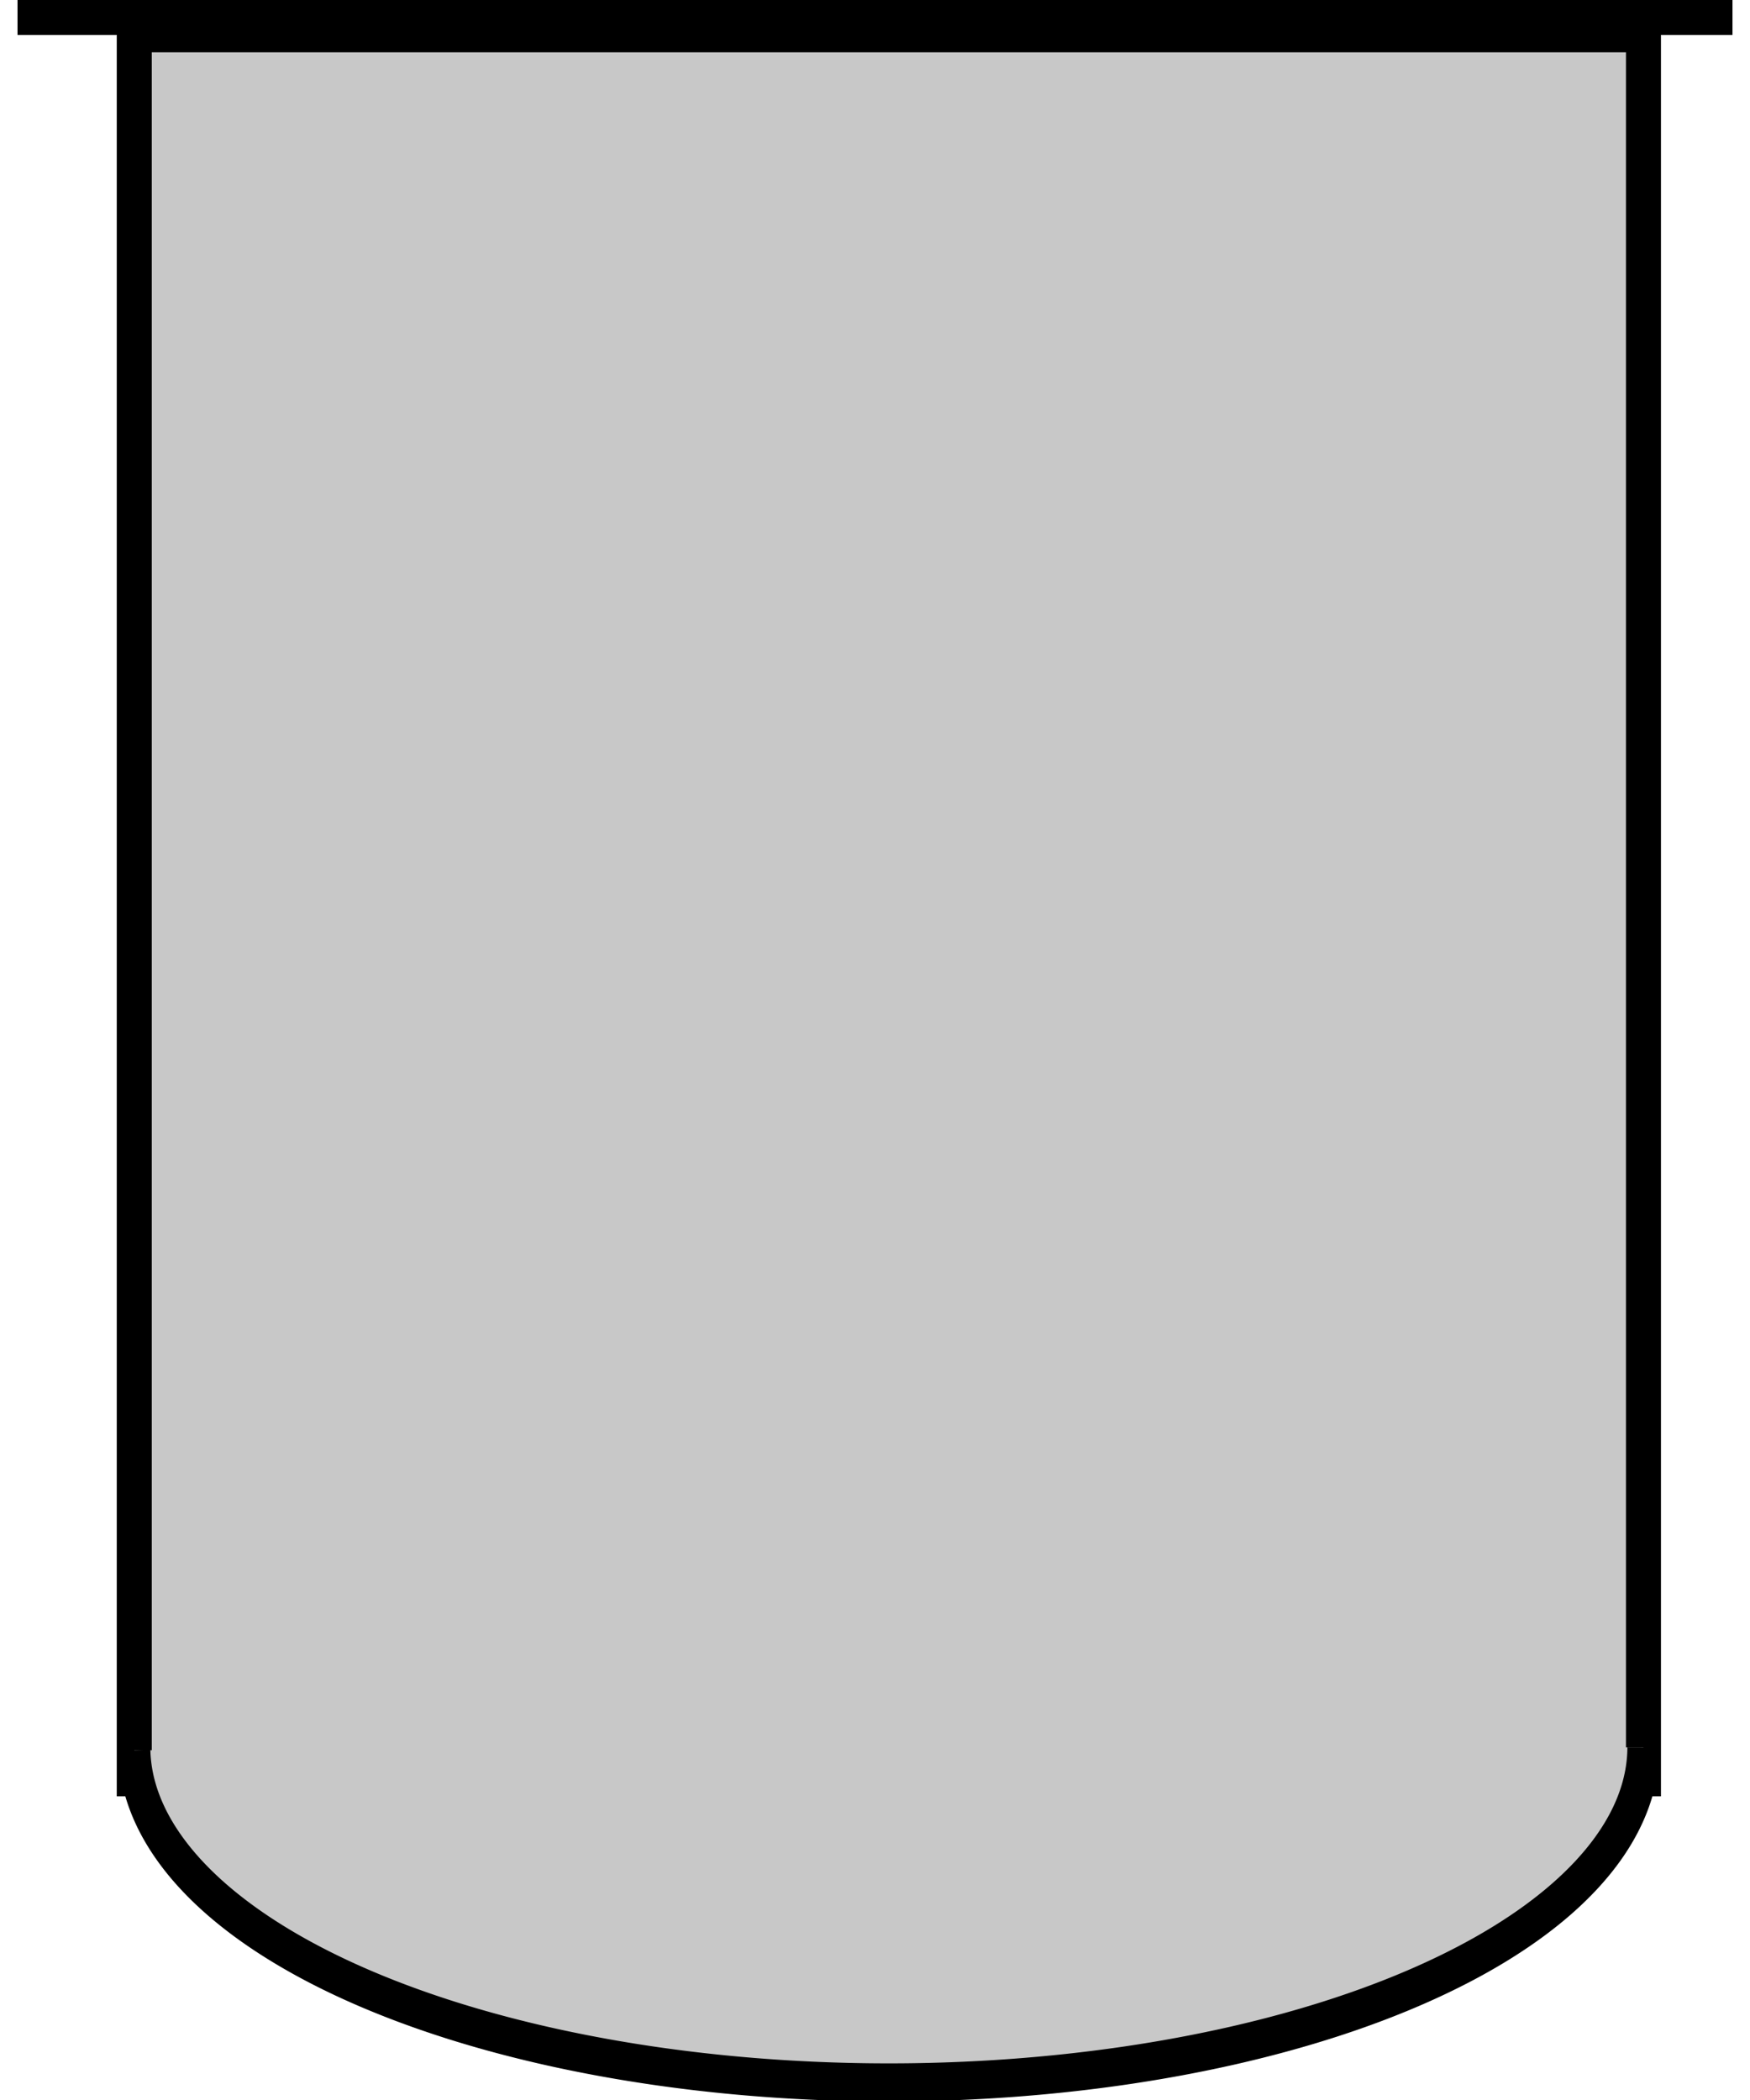 <?xml version="1.0" encoding="UTF-8" standalone="no"?>
<!-- Created with Inkscape (http://www.inkscape.org/) -->

<svg
   xmlns:dc="http://purl.org/dc/elements/1.1/"
   xmlns:cc="http://creativecommons.org/ns#"
   xmlns:rdf="http://www.w3.org/1999/02/22-rdf-syntax-ns#"
   xmlns:svg="http://www.w3.org/2000/svg"
   xmlns="http://www.w3.org/2000/svg"
   xmlns:sodipodi="http://sodipodi.sourceforge.net/DTD/sodipodi-0.dtd"
   xmlns:inkscape="http://www.inkscape.org/namespaces/inkscape"
   width="50"
   height="60"
   id="svg2"
   version="1.1"
   inkscape:version="0.47 r22583"
   sodipodi:docname="dryer.svg">
  <defs
     id="defs4">
    <inkscape:path-effect
       effect="spiro"
       id="path-effect3697"
       is_visible="true" />
    <inkscape:perspective
       sodipodi:type="inkscape:persp3d"
       inkscape:vp_x="6.2958682 : 1366.2676 : 1"
       inkscape:vp_y="0 : 1000 : 0"
       inkscape:vp_z="750.39034 : 1366.2676 : 1"
       inkscape:persp3d-origin="378.3431 : 1190.8739 : 1"
       id="perspective10" />
    <inkscape:perspective
       id="perspective2881"
       inkscape:persp3d-origin="0.5 : 0.33333333 : 1"
       inkscape:vp_z="1 : 0.5 : 1"
       inkscape:vp_y="0 : 1000 : 0"
       inkscape:vp_x="0 : 0.5 : 1"
       sodipodi:type="inkscape:persp3d" />
  </defs>
  <sodipodi:namedview
     id="base"
     pagecolor="#ffffff"
     bordercolor="#666666"
     borderopacity="1.0"
     inkscape:pageopacity="0.0"
     inkscape:pageshadow="2"
     inkscape:zoom="7.919596"
     inkscape:cx="13.616249"
     inkscape:cy="24.528001"
     inkscape:document-units="px"
     inkscape:current-layer="layer1"
     showgrid="true"
     inkscape:snap-global="true"
     inkscape:snap-bbox="true"
     inkscape:window-width="1280"
     inkscape:window-height="988"
     inkscape:window-x="-2"
     inkscape:window-y="0"
     inkscape:window-maximized="1"
     showguides="true">
    <inkscape:grid
       type="xygrid"
       id="grid3714"
       empspacing="5"
       visible="true"
       enabled="true"
       snapvisiblegridlinesonly="true" />
  </sodipodi:namedview>
  <g
     inkscape:label="Capa 1"
     inkscape:groupmode="layer"
     id="layer1"
     transform="translate(2.297,-840.839)">
    <rect
       style="fill:#c8c8c8;fill-opacity:1;fill-rule:evenodd;stroke:#000000;stroke-width:1;stroke-opacity:1"
       id="rect2830"
       width="43.12"
       height="49.83"
       x="1.539"
       y="841.833" />
    <path
       sodipodi:type="arc"
       style="fill:#c8c8c8;fill-opacity:1;fill-rule:nonzero;stroke:#000000;stroke-width:0.852;stroke-opacity:1"
       id="path3610"
       sodipodi:cx="25"
       sodipodi:cy="47.500008"
       sodipodi:rx="20"
       sodipodi:ry="7.5"
       d="M 45,47.5 A 20,7.5 0 0 1 5.001,47.565"
       transform="matrix(1.078,0,0,1.278,-3.851,830.059)"
       sodipodi:start="0"
       sodipodi:end="3.1328654"
       sodipodi:open="true" />
    <path
       style="fill:none;stroke:#000000;stroke-width:1px;stroke-linecap:butt;stroke-linejoin:miter;stroke-opacity:1"
       d="m -1.797,841.339 49,0"
       id="path3612"
       sodipodi:nodetypes="cc" />
  </g>
  <ins
     id="ins16">
    <in
       x="0.06"
       y="0.2"
       d="0"
       id="in18" />
    <in
       x="0.06"
       y="0.8"
       d="0"
       id="in20" />
  </ins>
  <outs
     id="outs20">
    <out
       x="0.5"
       y="0."
       d="270"
       id="out22" />
    <out
       x="0.5"
       y="1.0"
       d="90"
       id="out24" />
  </outs>
</svg>
